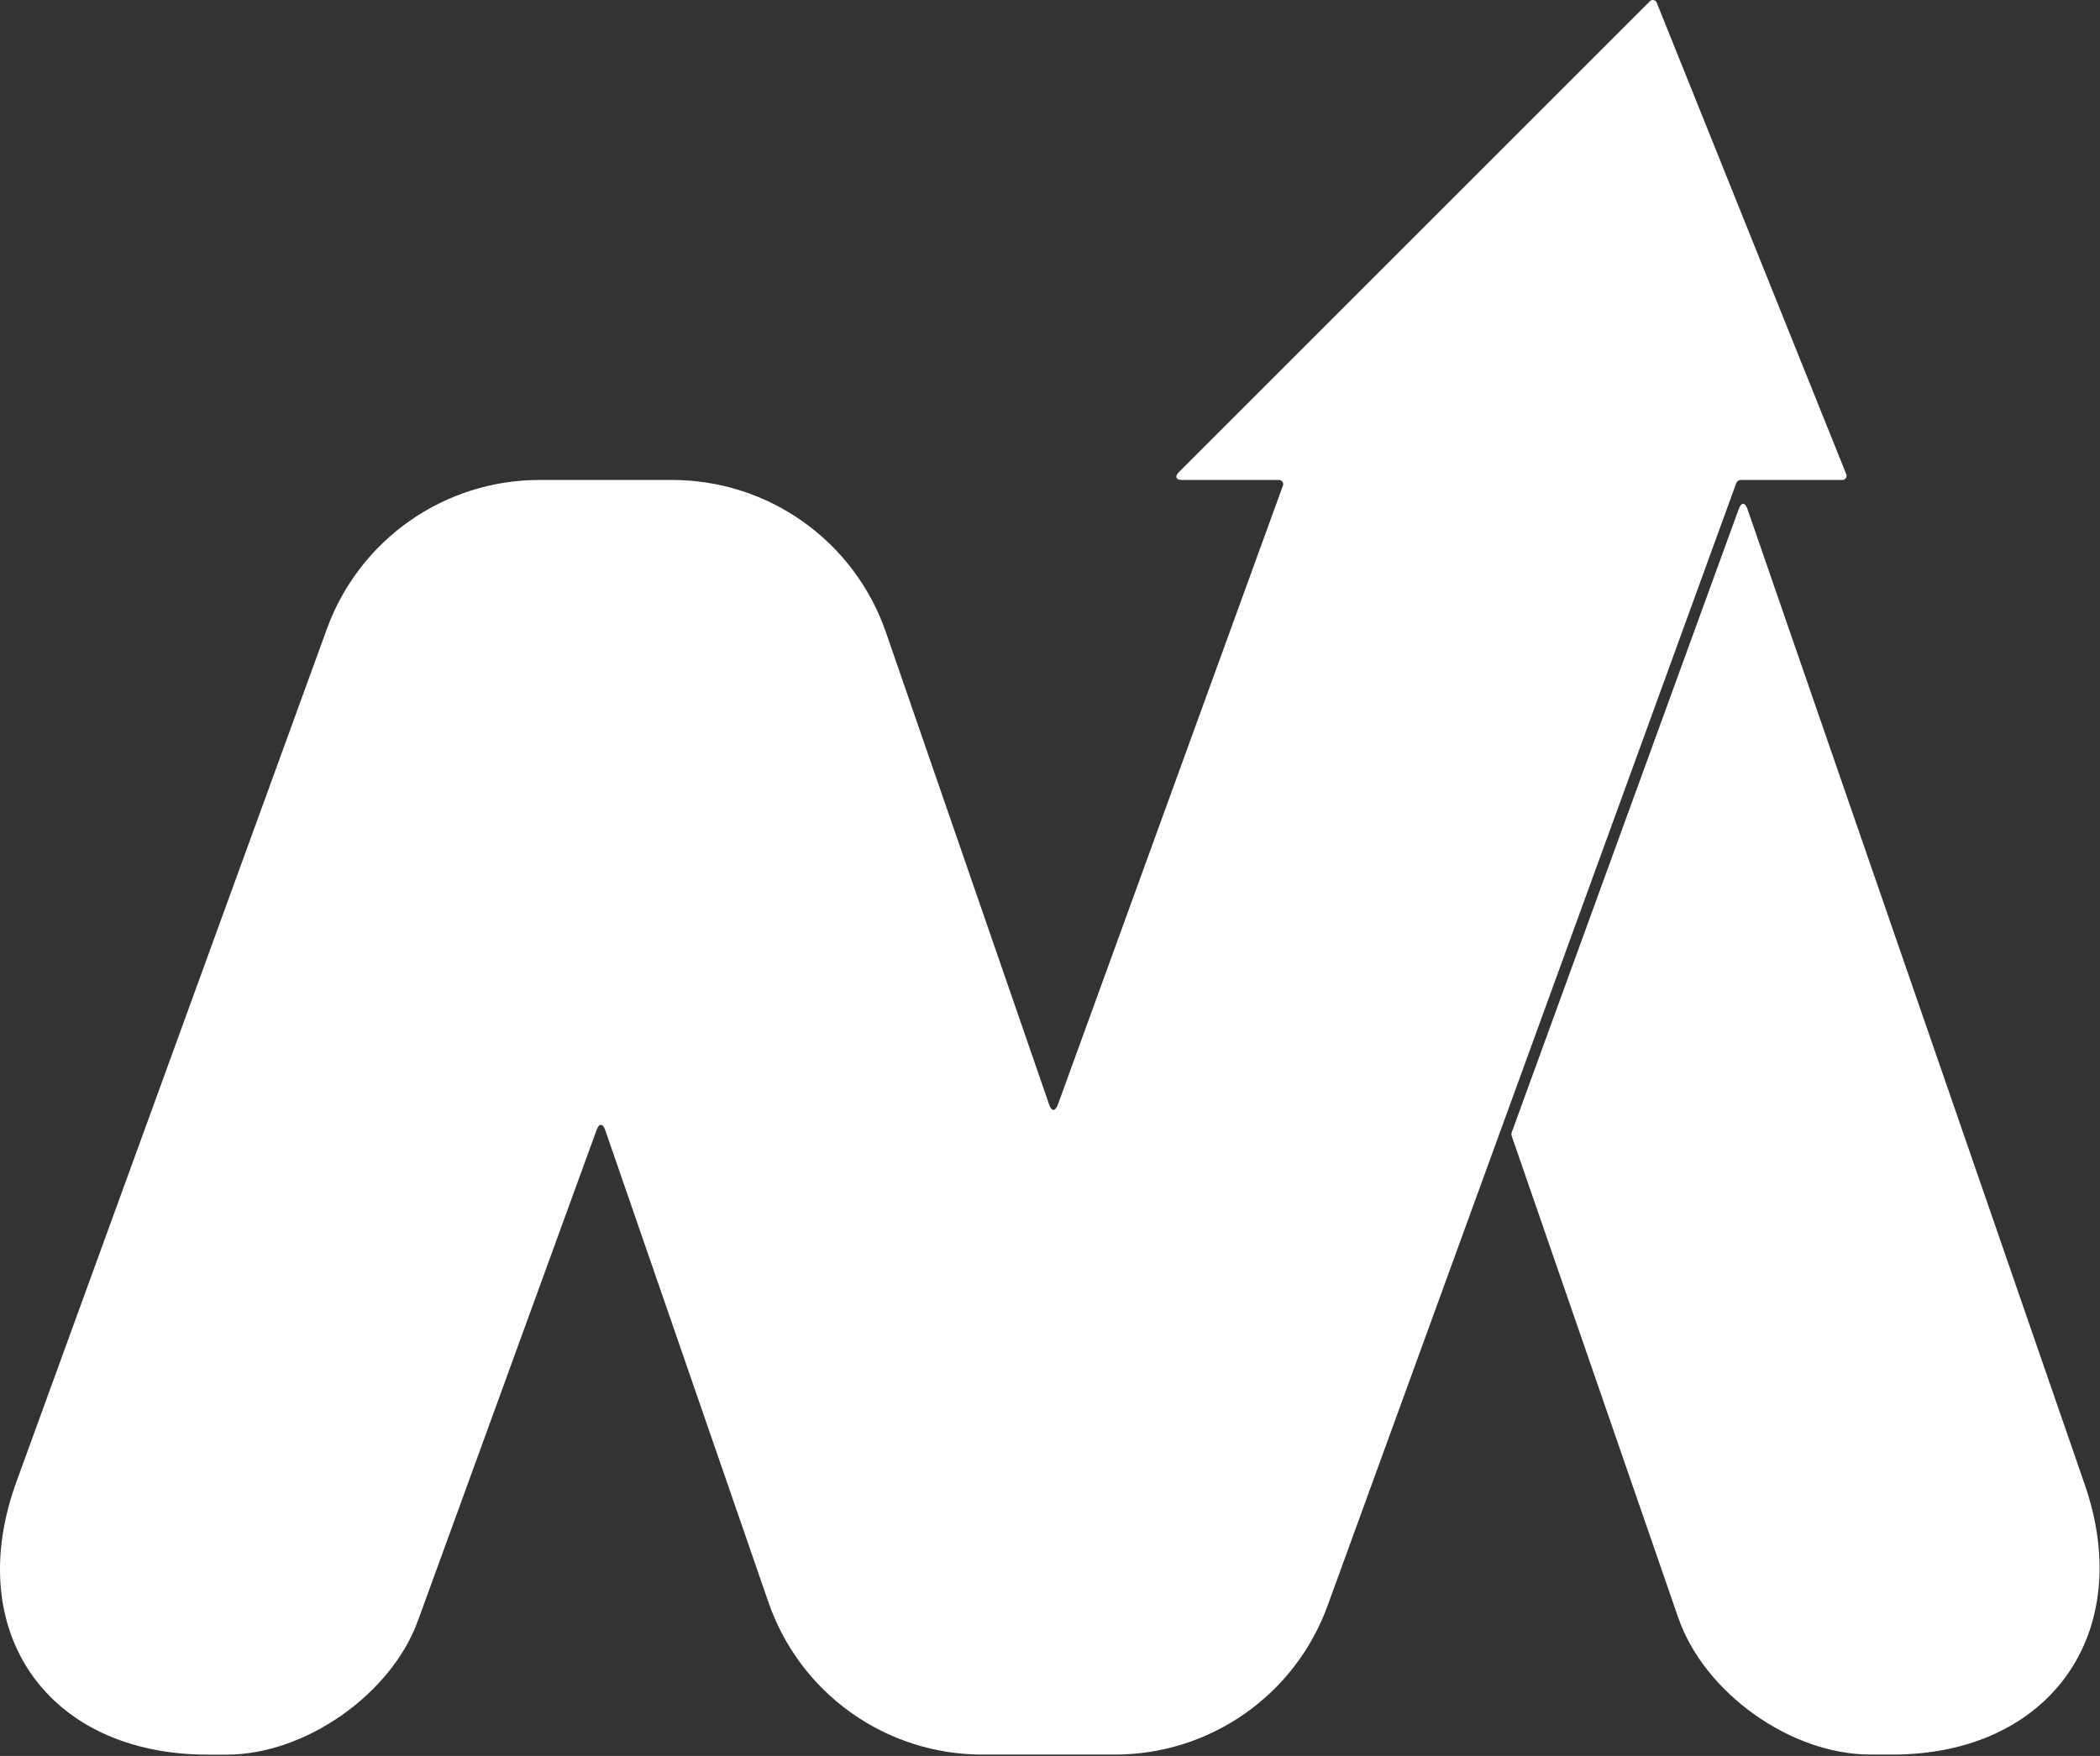 <svg width="929" height="777" viewBox="0 0 929 777" fill="none" xmlns="http://www.w3.org/2000/svg">
<rect x="0" y="0" width="929" height="777" fill="#333333" stroke="none"/>
<path d="M837.21 776.38H827.48C792.21 776.38 753.93 749.11 742.41 715.78L668.71 502.55C668.58 502.113 668.58 501.647 668.71 501.21L769.23 225.13C770.29 222.21 771.99 222.23 773 225.13L922.27 656.95C944.97 722.65 906.69 776.38 837.21 776.38Z" fill="url(#paint0_linear_539_2863)"/>
<path d="M814.81 212.38H770C769.594 212.399 769.201 212.533 768.868 212.766C768.535 213 768.275 213.324 768.12 213.7L587.27 710.58C580.25 729.87 567.463 746.532 550.646 758.303C533.83 770.075 513.797 776.386 493.27 776.38H434.48C413.681 776.379 393.4 769.894 376.46 757.826C359.52 745.757 346.765 728.708 339.97 709.05L267.71 499.97C266.71 497.04 265 496.97 263.94 499.97L184.87 717.19C173.02 749.76 134.96 776.41 100.3 776.41H91.85C21.16 776.41 -16.9 722.06 7.28 655.63L144.65 278.18C151.67 258.89 164.457 242.229 181.274 230.457C198.09 218.685 218.123 212.374 238.65 212.38H297.38C318.179 212.381 338.46 218.866 355.4 230.935C372.34 243.003 385.095 260.052 391.89 279.71L464.17 488.9C465.17 491.83 466.88 491.84 467.94 488.9L567.48 215.06C567.626 214.761 567.689 214.427 567.664 214.095C567.638 213.763 567.523 213.444 567.333 213.17C567.142 212.897 566.882 212.68 566.579 212.541C566.276 212.402 565.942 212.346 565.61 212.38H522.89C520.23 212.38 519.6 210.84 521.47 208.97L729.72 0.72C729.933 0.445 730.218 0.236 730.544 0.115C730.87 -0.005 731.223 -0.033 731.564 0.037C731.904 0.107 732.218 0.271 732.47 0.51C732.722 0.749 732.902 1.054 732.99 1.39L816.67 209.63C816.833 209.931 816.911 210.271 816.895 210.613C816.878 210.956 816.768 211.287 816.576 211.57C816.384 211.854 816.118 212.08 815.806 212.222C815.495 212.365 815.15 212.42 814.81 212.38V212.38Z" fill="url(#paint1_linear_539_2863)"/>
<defs>
<linearGradient id="paint0_linear_539_2863" x1="1.2" y1="499.67" x2="921.35" y2="499.67" gradientUnits="userSpaceOnUse">
<stop stop-color="white"/>
</linearGradient>
<linearGradient id="paint1_linear_539_2863" x1="118058" y1="525079" x2="875974" y2="525079" gradientUnits="userSpaceOnUse">
<stop stop-color="white"/>
</linearGradient>
</defs>
</svg>
